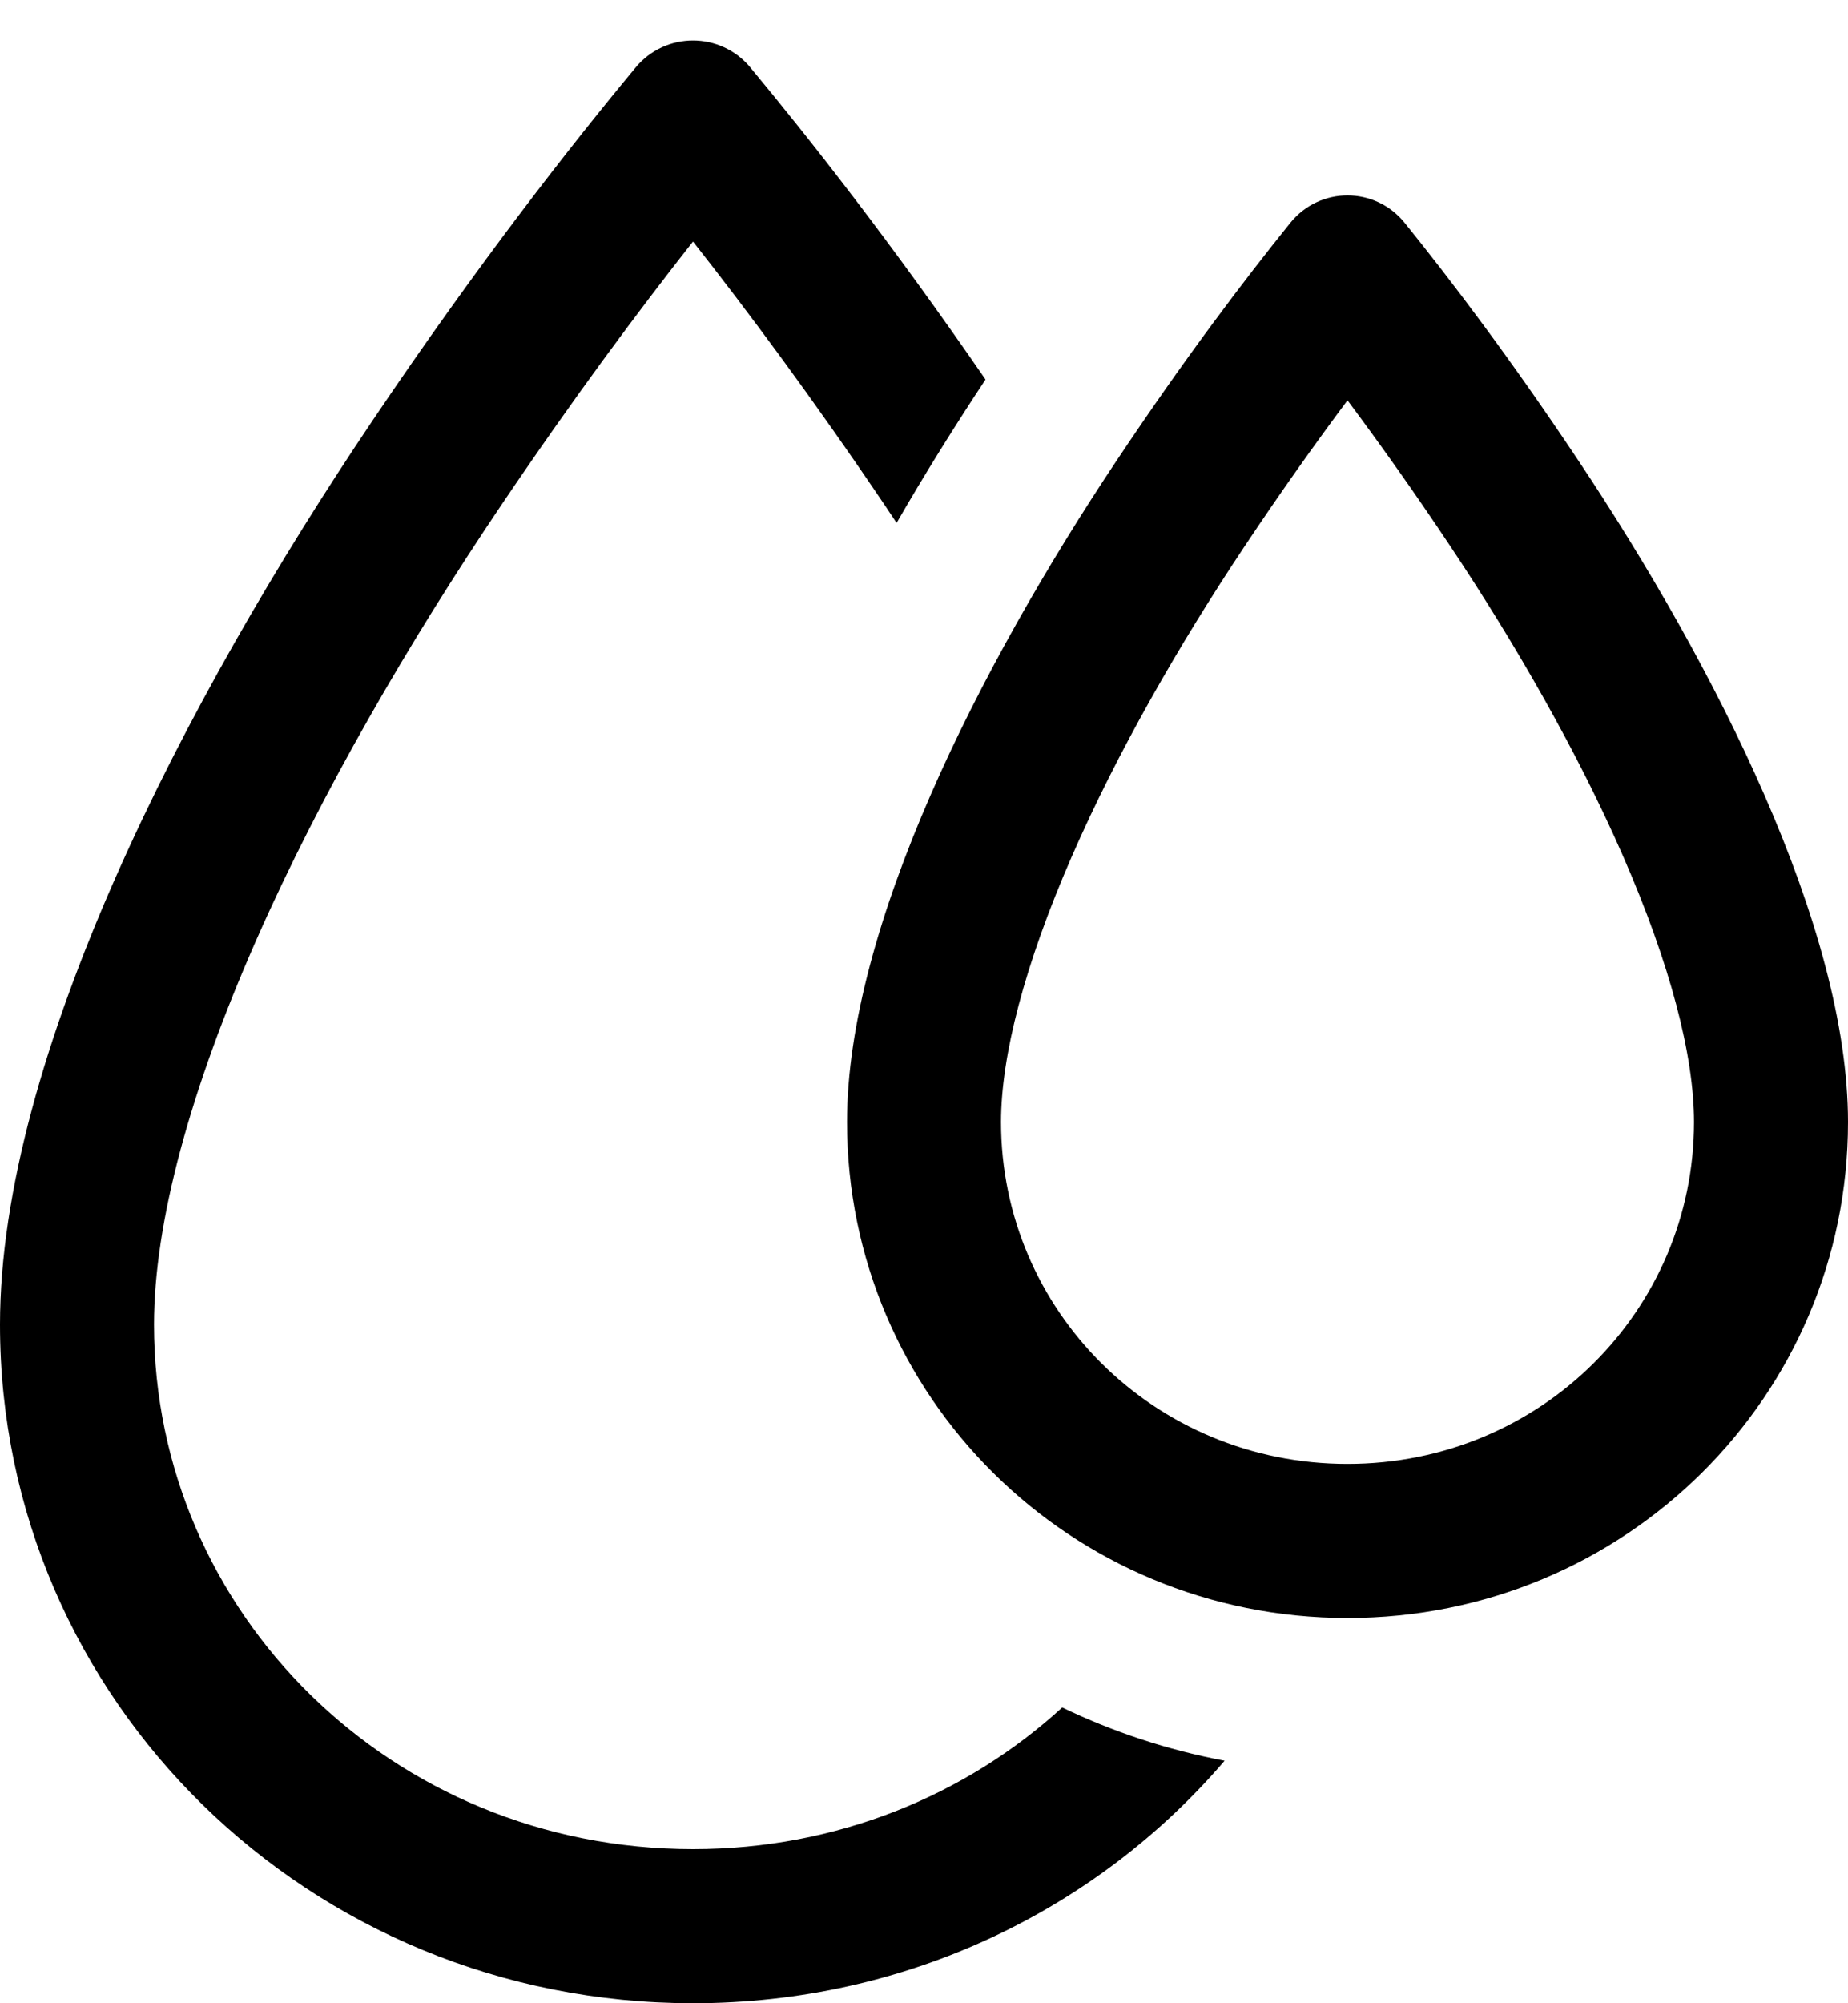 <svg width="24" height="26" viewBox="0 0 24 26" fill="none" xmlns="http://www.w3.org/2000/svg">
<path d="M9 3.135C8.298 4.026 7.449 5.164 6.504 6.565C5.319 8.322 4.172 10.289 3.329 12.199C2.471 14.144 2 15.869 2 17.192C2 20.922 5.079 24 9 24C10.871 24 12.55 23.299 13.795 22.161C14.455 22.478 15.162 22.713 15.904 22.852C14.256 24.778 11.779 26 9 26C4.015 26 0 22.066 0 17.192C0 13.735 2.383 9.098 4.846 5.447C6.225 3.403 7.408 1.896 8.255 0.876C8.643 0.409 9.357 0.409 9.745 0.876C10.518 1.807 11.572 3.145 12.799 4.926C12.409 5.514 12.018 6.139 11.644 6.787C11.595 6.713 11.546 6.639 11.496 6.565C10.55 5.164 9.702 4.026 9 3.135Z" fill="currentColor"/>
<path fill-rule="evenodd" clip-rule="evenodd" d="M16.756 2.894C17.14 2.417 17.86 2.417 18.244 2.894C18.836 3.628 19.612 4.648 20.5 5.98C22.279 8.648 24 12.037 24 14.563C24 18.125 21.101 21 17.5 21C13.899 21 11 18.125 11 14.563C11 12.037 12.721 8.648 14.5 5.98C15.388 4.648 16.164 3.628 16.756 2.894ZM16.164 7.09C16.65 6.361 17.1 5.731 17.5 5.196C17.9 5.731 18.35 6.361 18.836 7.09C19.68 8.355 20.491 9.764 21.084 11.124C21.692 12.518 22 13.701 22 14.563C22 17.003 20.014 19 17.5 19C14.986 19 13 17.003 13 14.563C13 13.701 13.308 12.518 13.916 11.124C14.509 9.764 15.32 8.355 16.164 7.09Z" fill="currentColor"/>
</svg>
